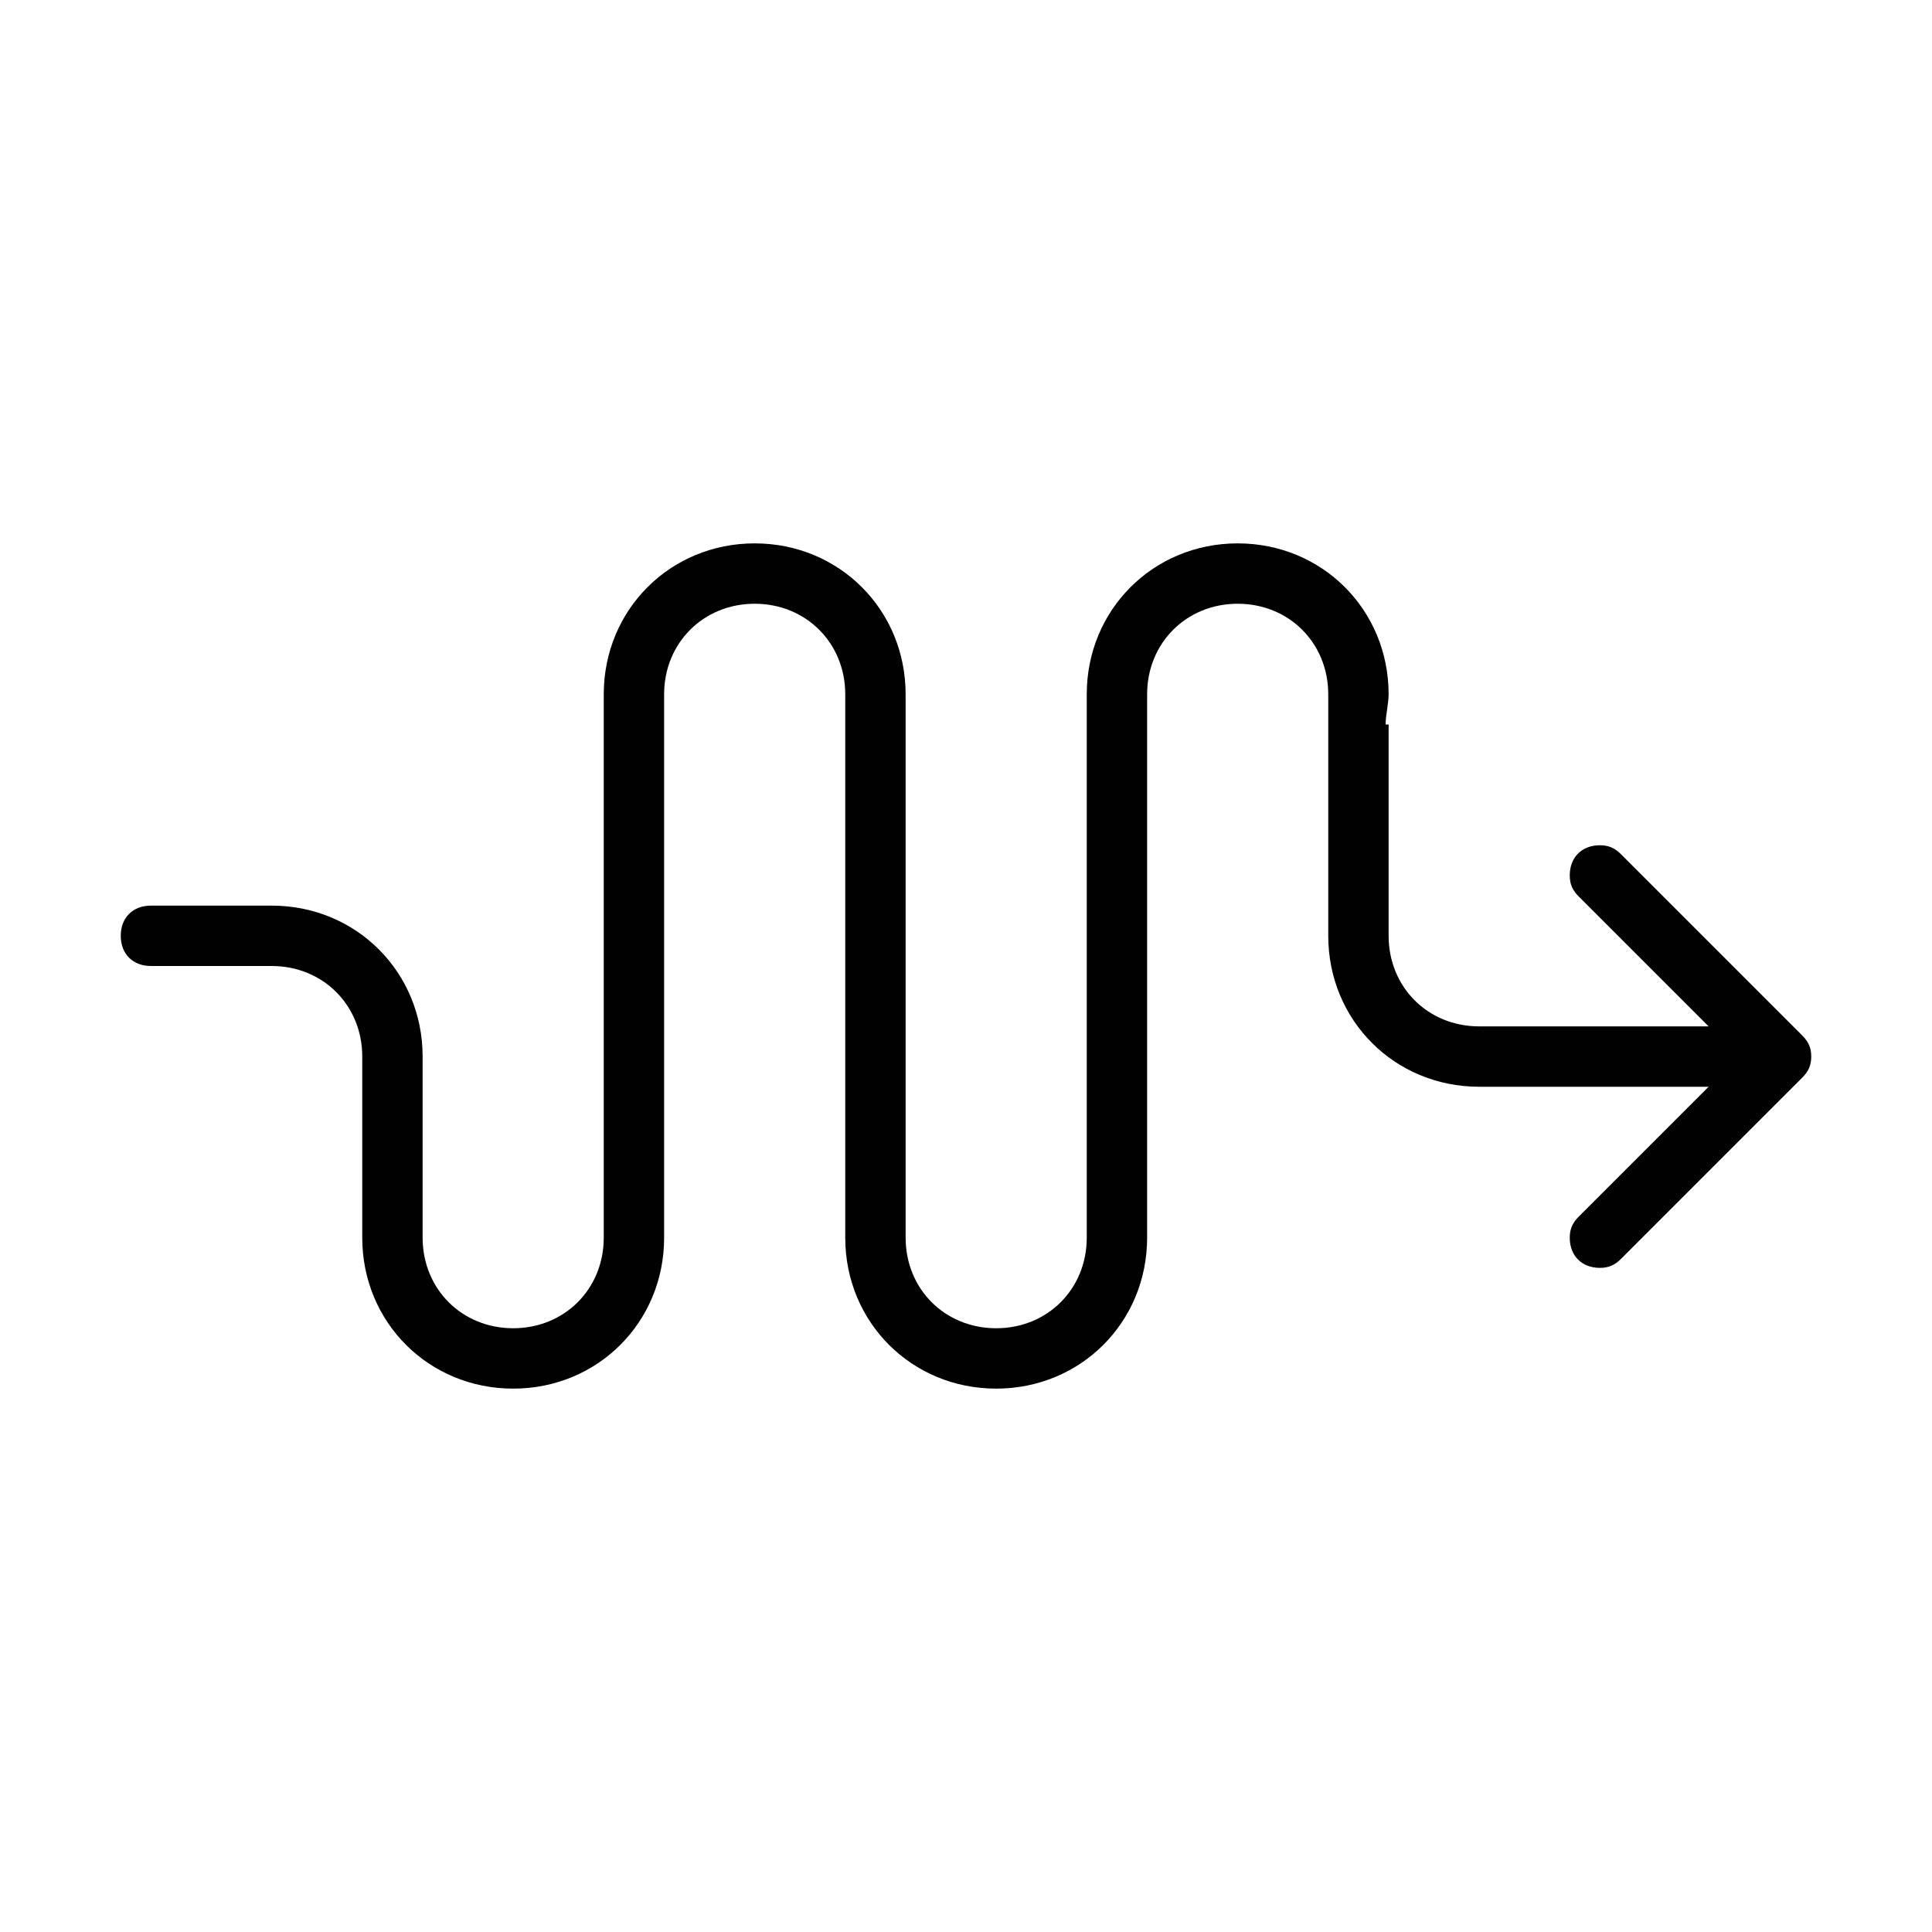 <svg id="Layer_1" xmlns="http://www.w3.org/2000/svg" width="64" height="64" viewBox="0 0 64 64"><style>.st0{fill:#010101;}</style><path class="st0" d="M60 35c0 .3-.1.5-.3.7l-6 6c-.2.2-.4.3-.7.3-.6 0-1-.4-1-1 0-.3.1-.5.3-.7l4.3-4.3H49c-2.8 0-5-2.2-5-5v-8c0-1.7-1.3-3-3-3s-3 1.3-3 3v18c0 2.8-2.2 5-5 5s-5-2.2-5-5V23c0-1.7-1.3-3-3-3s-3 1.3-3 3v18c0 2.8-2.2 5-5 5s-5-2.2-5-5v-6c0-1.7-1.3-3-3-3H5c-.6 0-1-.4-1-1s.4-1 1-1h4c2.8 0 5 2.2 5 5v6c0 1.7 1.3 3 3 3s3-1.3 3-3V23c0-2.8 2.2-5 5-5s5 2.2 5 5v18c0 1.7 1.3 3 3 3s3-1.3 3-3V23c0-2.8 2.2-5 5-5s5 2.2 5 5c0 .3-.1.7-.1 1h.1v7c0 1.7 1.3 3 3 3h7.6l-4.3-4.3c-.2-.2-.3-.4-.3-.7 0-.6.4-1 1-1 .3 0 .5.1.7.3l6 6c.2.2.3.4.3.7z"/></svg>